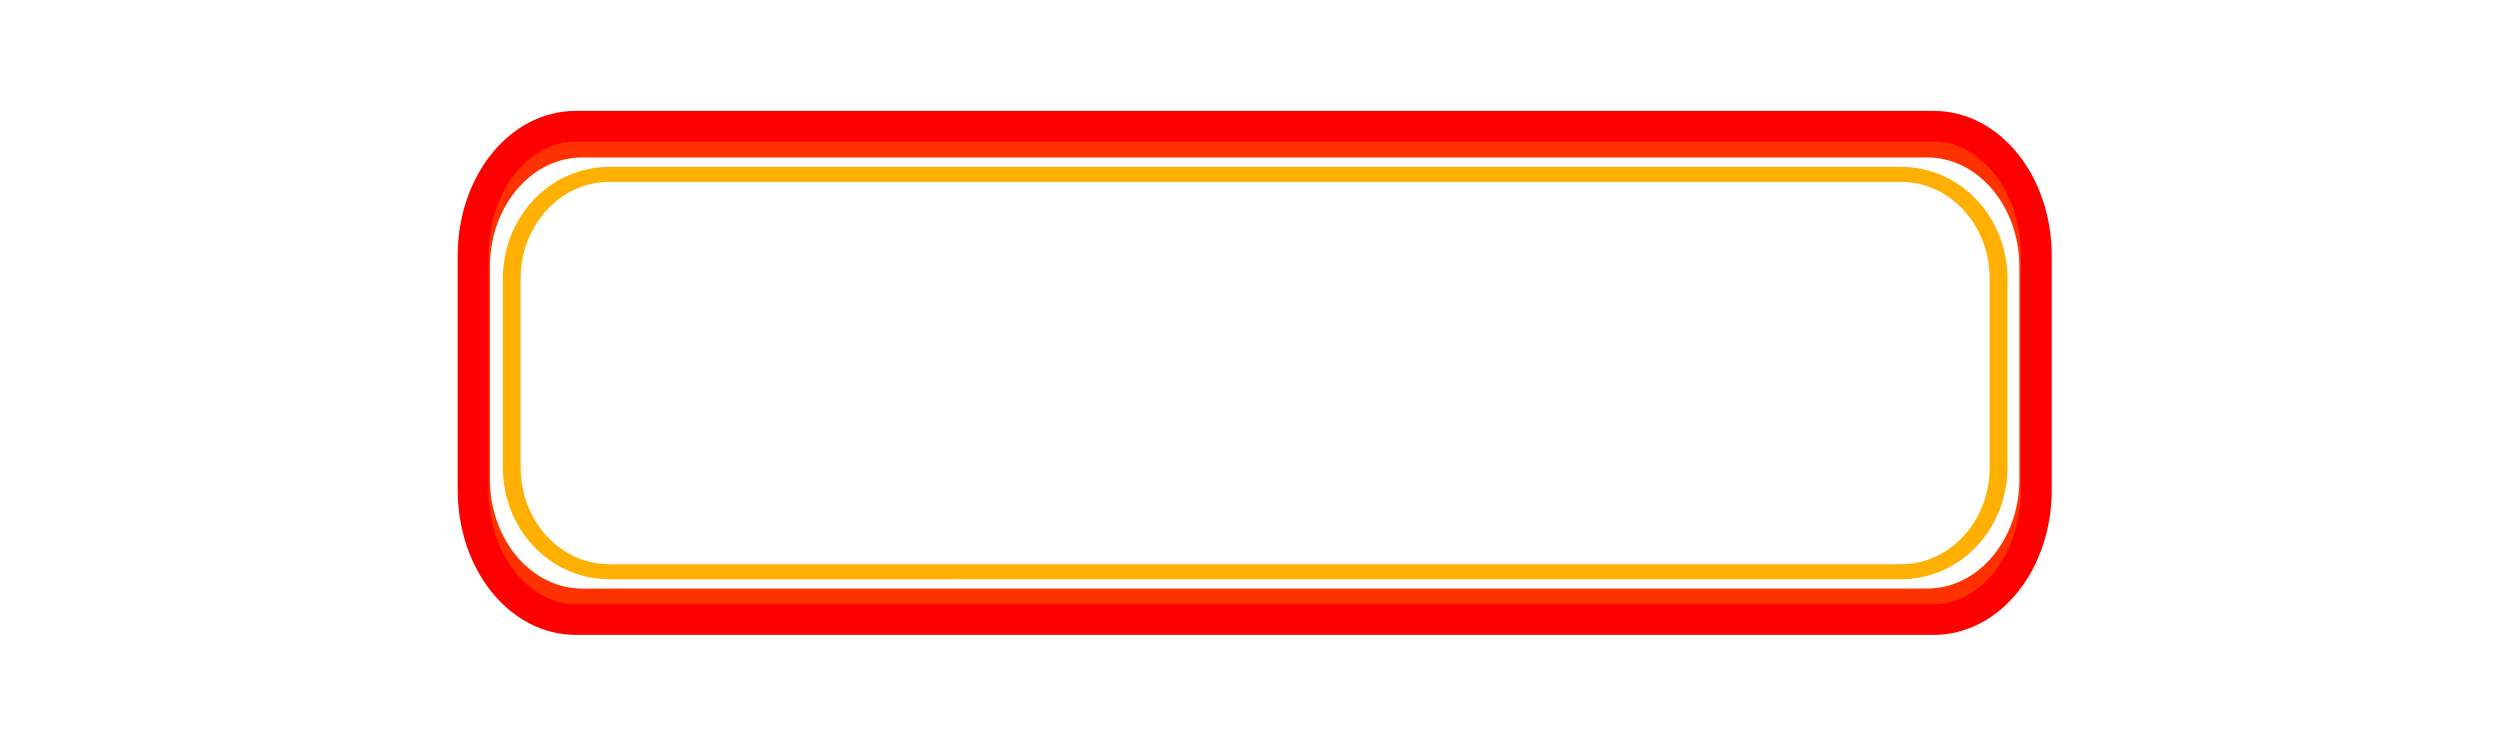 <?xml version="1.0" encoding="UTF-8" standalone="no"?>
<!-- Created with Inkscape (http://www.inkscape.org/) -->

<svg
   width="162.289mm"
   height="48.915mm"
   viewBox="0 0 162.289 48.915"
   version="1.1"
   id="svg1"
   xmlns="http://www.w3.org/2000/svg"
   xmlns:svg="http://www.w3.org/2000/svg">
  <defs
     id="defs1">
    <filter
       style="color-interpolation-filters:sRGB"
       id="filter8"
       x="-0.095"
       y="-0.272"
       width="1.186"
       height="1.528">
      <feGaussianBlur
         stdDeviation="3"
         id="feGaussianBlur8"
         result="result2" />
      <feTurbulence
         id="feTurbulence8"
         result="result1"
         baseFrequency="0.1"
         type="fractalNoise"
         numOctaves="3"
         seed="21" />
      <feDisplacementMap
         id="feDisplacementMap8"
         in2="result1"
         in="SourceGraphic"
         scale="10"
         xChannelSelector="A"
         yChannelSelector="A" />
      <feOffset
         dx="-0.5"
         dy="-0.5"
         id="feOffset8" />
      <feBlend
         mode="normal"
         id="feBlend8"
         in2="result2" />
    </filter>
    <filter
       style="color-interpolation-filters:sRGB"
       id="filter9"
       x="-0.025"
       y="-0.078"
       width="1.049"
       height="1.155">
      <feGaussianBlur
         stdDeviation="0.789"
         id="feGaussianBlur9" />
    </filter>
    <filter
       style="color-interpolation-filters:sRGB"
       id="filter10"
       x="-0.027"
       y="-0.086"
       width="1.054"
       height="1.172">
      <feGaussianBlur
         stdDeviation="0.899"
         id="feGaussianBlur10" />
    </filter>
  </defs>
  <g
     id="layer1"
     transform="translate(15.558,-6.123)">
    <g
       id="g8"
       style="filter:url(#filter8)"
       transform="translate(-25.487,-0.688)">
      <path
         id="rect10"
         style="fill:none;stroke:#ffb000;stroke-width:1.216;stroke-linecap:round;stroke-linejoin:round;paint-order:markers stroke fill;filter:url(#filter10)"
         transform="matrix(0.949,0,0,0.8,4.714,6.314)"
         d="m 47.704,15.396 h 88.352 c 3.699,0 6.677,3.776 6.677,8.467 v 15.31 c 0,4.691 -2.978,8.467 -6.677,8.467 H 47.704 c -3.699,0 -6.677,-3.776 -6.677,-8.467 V 23.863 c 0,-4.691 2.978,-8.467 6.677,-8.467 z" />
      <path
         id="rect9"
         style="fill:none;stroke:#ff3200;stroke-width:1.216;stroke-linecap:round;stroke-linejoin:round;paint-order:markers stroke fill;filter:url(#filter9)"
         transform="matrix(0.988,0,0,0.902,1.098,3.096)"
         d="m 47.704,15.396 h 88.352 c 3.699,0 6.677,3.776 6.677,8.467 v 15.31 c 0,4.691 -2.978,8.467 -6.677,8.467 H 47.704 c -3.699,0 -6.677,-3.776 -6.677,-8.467 V 23.863 c 0,-4.691 2.978,-8.467 6.677,-8.467 z" />
      <path
         id="rect8"
         style="fill:none;stroke:#ff0000;stroke-width:2;stroke-linecap:round;stroke-linejoin:round;paint-order:markers stroke fill"
         d="m 47.803,15.51 h 88.153 c 3.691,0 6.662,3.75 6.662,8.407 v 15.201 c 0,4.658 -2.971,8.407 -6.662,8.407 H 47.803 c -3.691,0 -6.662,-3.75 -6.662,-8.407 V 23.917 c 0,-4.658 2.971,-8.407 6.662,-8.407 z" />
    </g>
  </g>
</svg>
